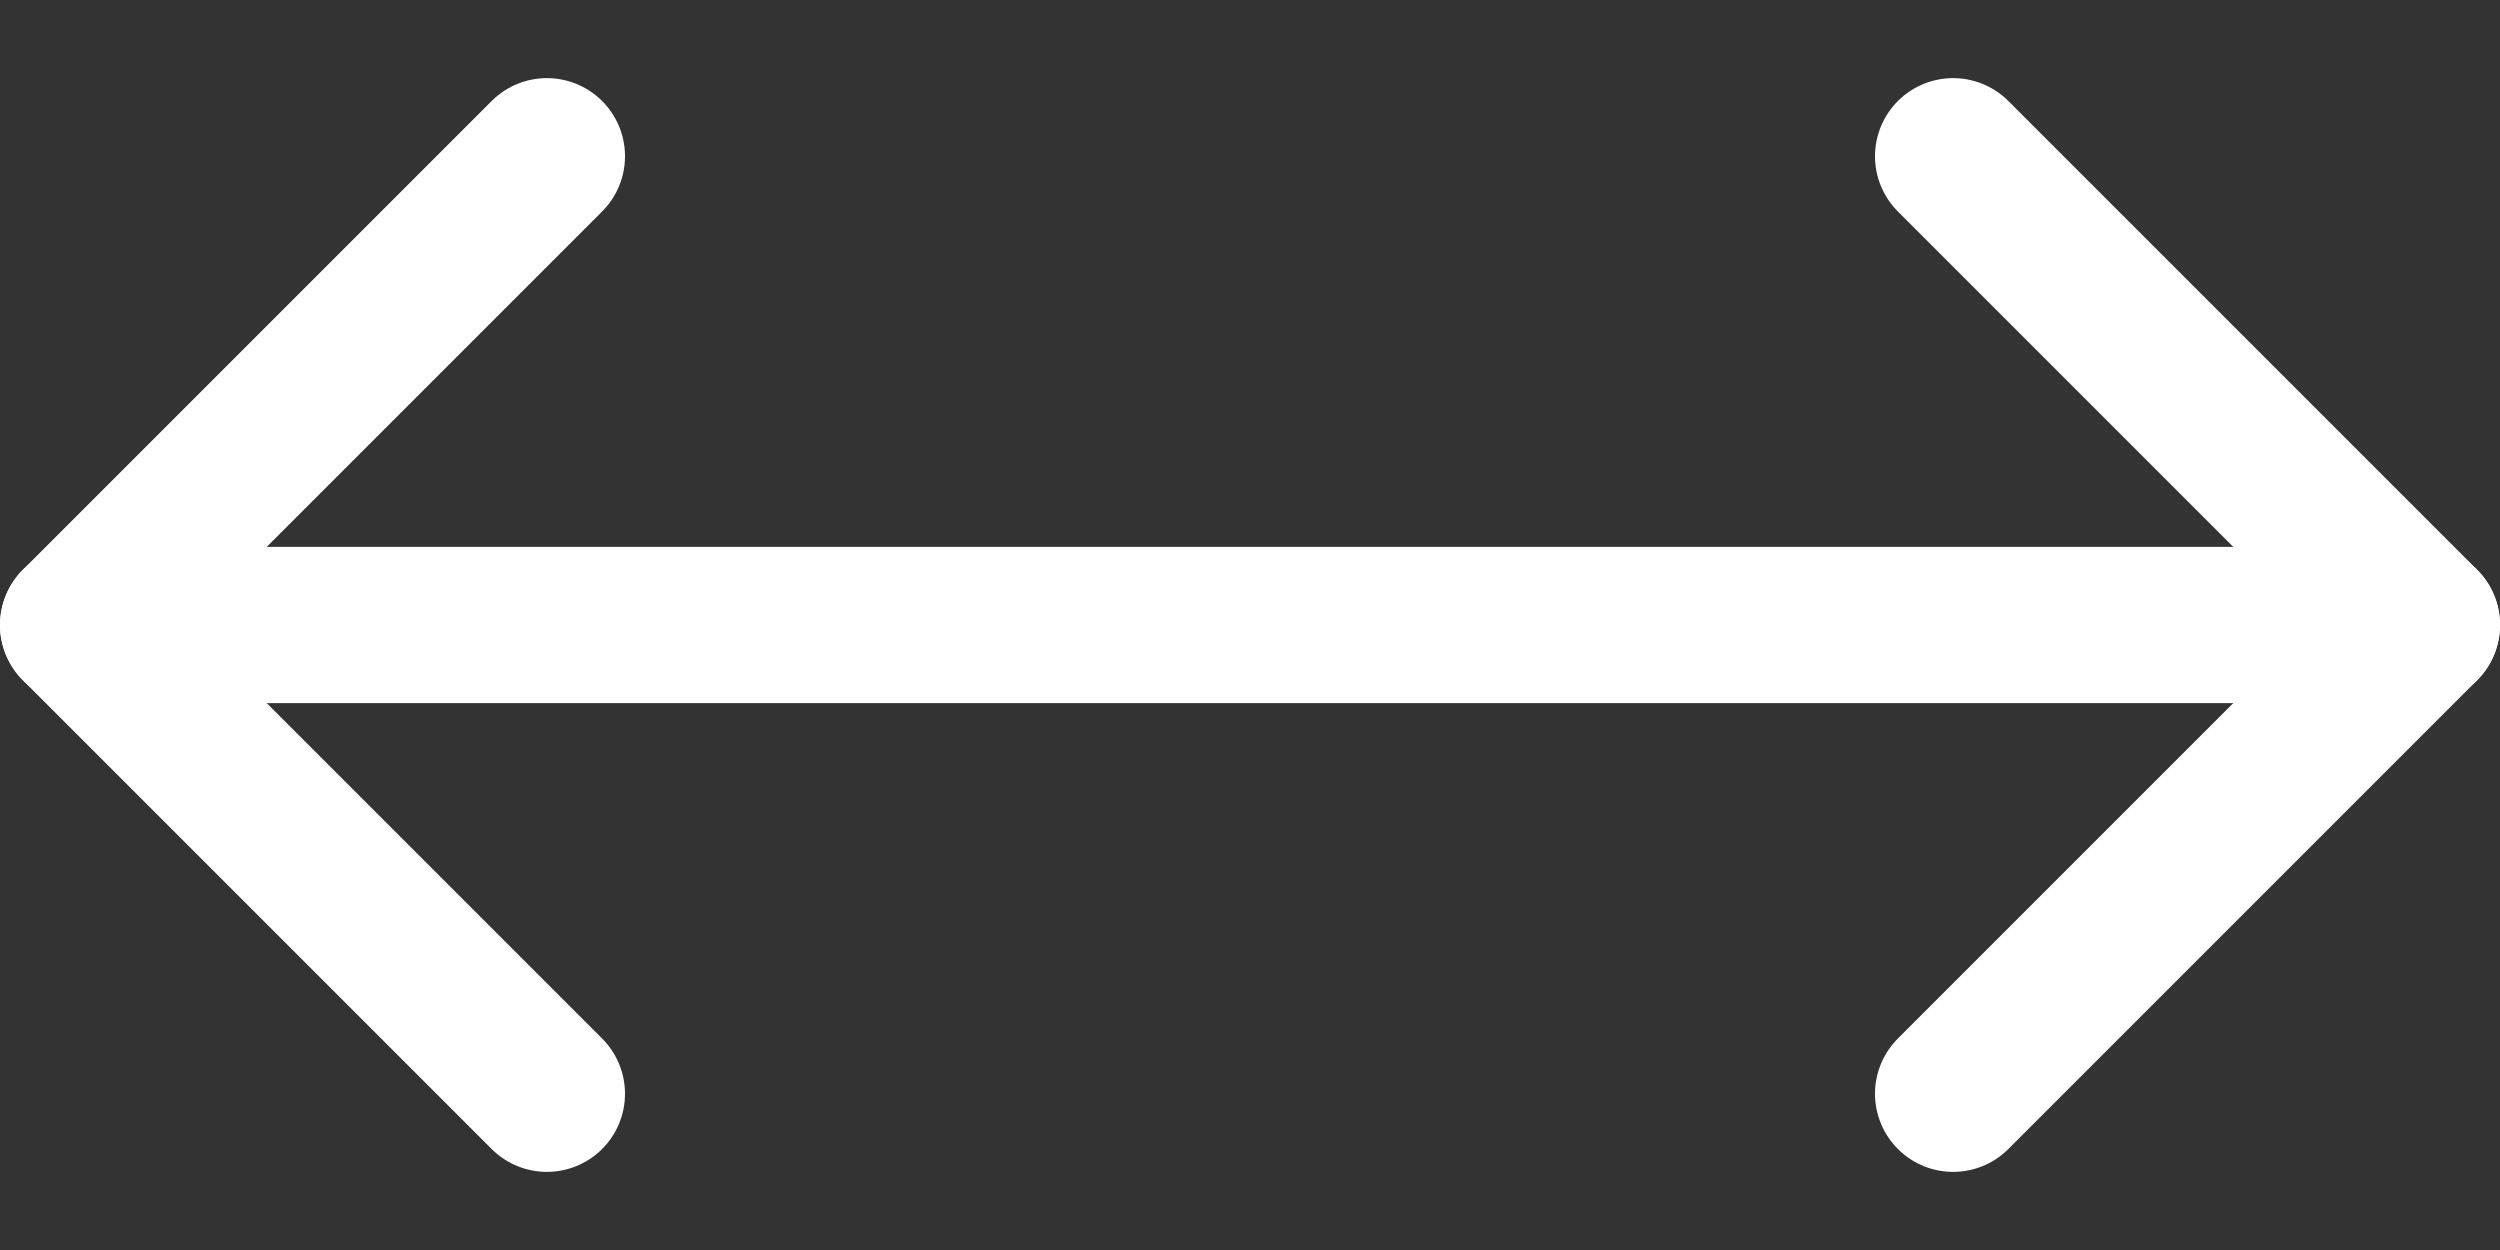 <svg width="16" height="8" viewBox="0 0 16 8" fill="none" xmlns="http://www.w3.org/2000/svg">
<rect x="0" y="0" width="16" height="8" fill="#333333" stroke="none"/>
<path d="M3.5 1L0.5 4L3.5 7" stroke="white" stroke-linecap="round" stroke-linejoin="round"/>
<path d="M12.5 7L15.5 4L12.5 1" stroke="white" stroke-linecap="round" stroke-linejoin="round"/>
<path d="M0.5 4H15.5" stroke="white" stroke-linecap="round"/>
</svg>
